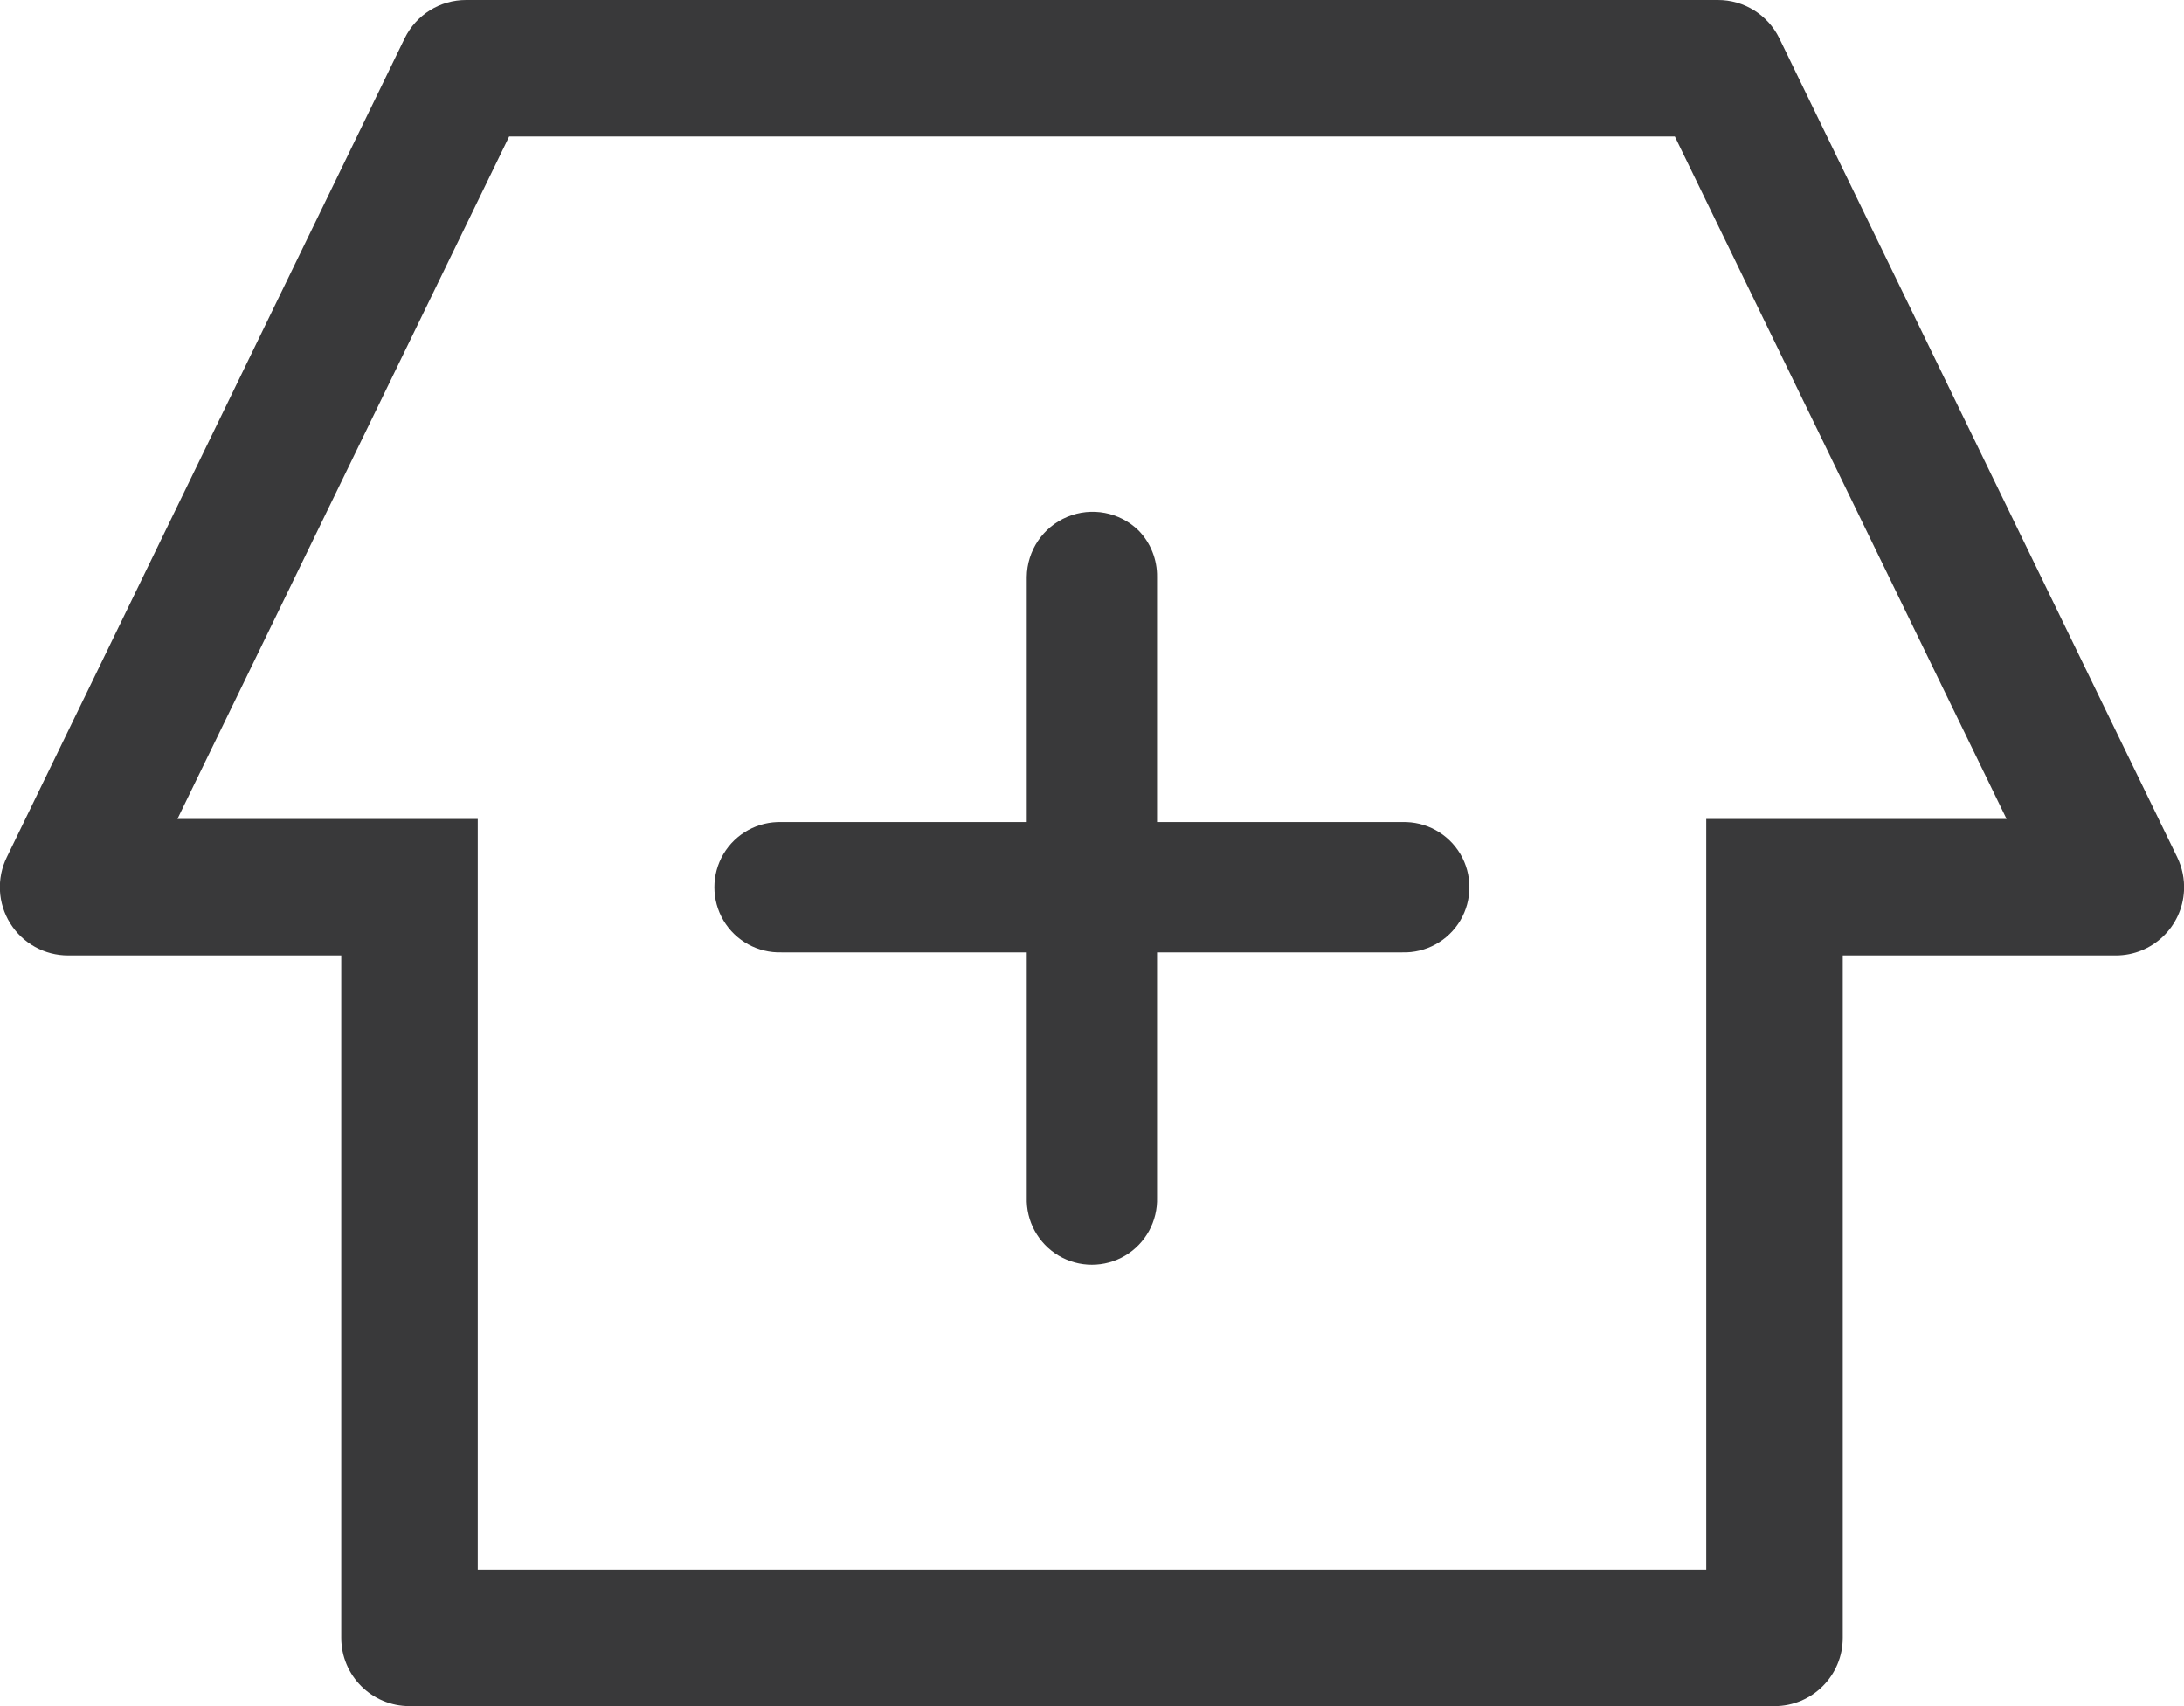 <?xml version="1.0" encoding="UTF-8"?>
<svg width="32px" height="25px" viewBox="0 0 32 25" version="1.1" xmlns="http://www.w3.org/2000/svg" xmlns:xlink="http://www.w3.org/1999/xlink">
    <title>icon/no_container/home_add_solution</title>
    <g id="Icons-variable-width---for-Exporting-only" stroke="none" stroke-width="1" fill="none" fill-rule="evenodd">
        <g id="icon-/-32-/-home-add-solution" transform="translate(0, -3)" fill="#39393A">
            <path d="M31.9,15.56 L26.07,3.56 C25.902,3.217 25.552,2.999 25.17,3 L6.83,3 C6.448,2.999 6.098,3.217 5.93,3.56 L0.1,15.56 C-0.052,15.87 -0.033,16.237 0.15,16.53 C0.333,16.823 0.654,17.001 1,17 L5,17 L5,27 C5,27.552 5.448,28 6,28 L26,28 C26.552,28 27,27.552 27,27 L27,17 L31,17 C31.533,17.001 31.972,16.584 32,16.052 C32.009,15.882 31.974,15.713 31.9,15.56 Z M25,17 L25,26 L7,26 L7,15 L2.6,15 L7.46,5 L24.54,5 L29.4,15 L25,15 L25,17 Z M16.681,10.772 C16.859,10.954 16.957,11.2 16.953,11.455 L16.953,15.046 L20.544,15.046 C20.892,15.035 21.219,15.214 21.397,15.514 C21.574,15.814 21.574,16.187 21.397,16.487 C21.219,16.787 20.892,16.966 20.544,16.955 L16.953,16.955 L16.953,20.546 C16.964,20.894 16.785,21.221 16.485,21.399 C16.185,21.576 15.812,21.576 15.512,21.399 C15.212,21.221 15.033,20.894 15.044,20.546 L15.044,16.955 L11.453,16.955 C11.105,16.966 10.778,16.787 10.6,16.487 C10.423,16.187 10.423,15.814 10.6,15.514 C10.778,15.214 11.105,15.035 11.453,15.046 L15.044,15.046 L15.044,11.455 C15.048,11.069 15.281,10.723 15.637,10.574 C15.994,10.425 16.404,10.503 16.681,10.772 L16.681,10.772 Z" id="●-icon"></path>
        </g>
    </g>
</svg>